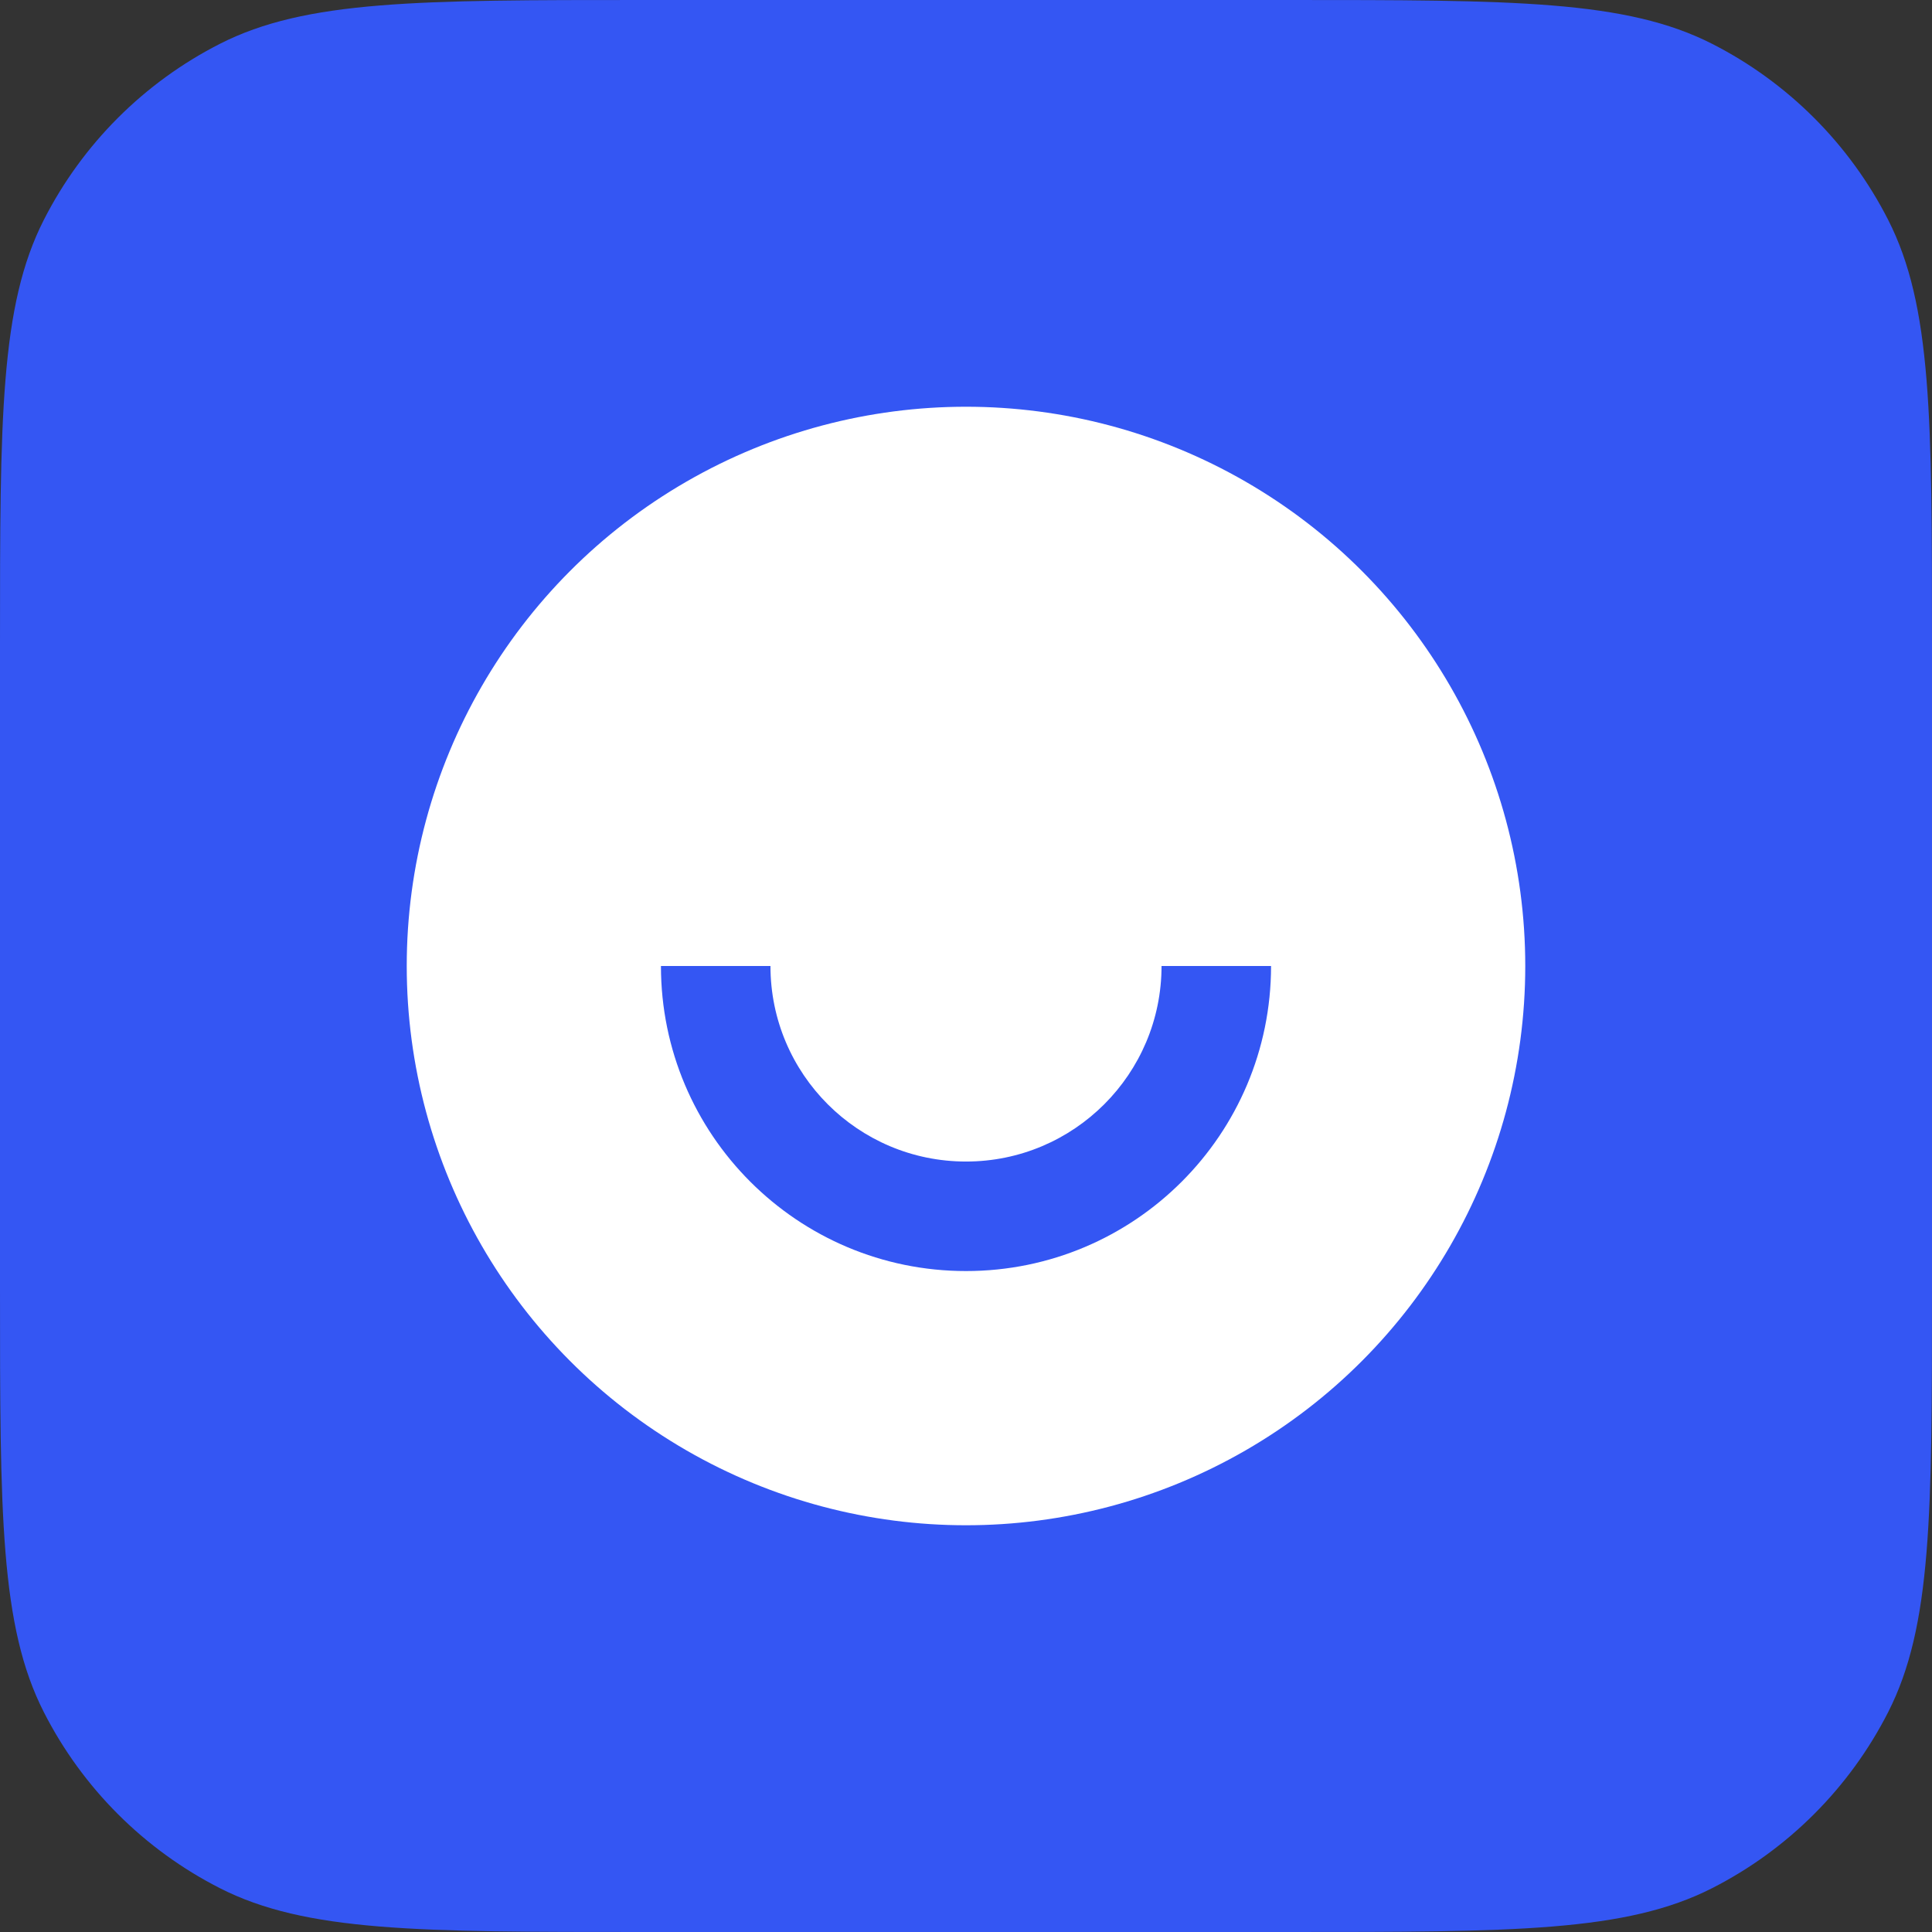 <svg width="38" height="38" viewBox="0 0 38 38" fill="none" xmlns="http://www.w3.org/2000/svg">
<rect x="0" y="0" width="38" height="38" fill="#333333" stroke="none"/>
<path d="M0 12.667C0 8.233 0 6.016 0.863 4.323C1.622 2.833 2.833 1.622 4.323 0.863C6.016 0 8.233 0 12.667 0H25.333C29.767 0 31.984 0 33.677 0.863C35.167 1.622 36.378 2.833 37.137 4.323C38 6.016 38 8.233 38 12.667V25.333C38 29.767 38 31.984 37.137 33.677C36.378 35.167 35.167 36.378 33.677 37.137C31.984 38 29.767 38 25.333 38H12.667C8.233 38 6.016 38 4.323 37.137C2.833 36.378 1.622 35.167 0.863 33.677C0 31.984 0 29.767 0 25.333V12.667Z" fill="#3456F3"/>
<circle cx="19" cy="19" r="11" fill="white"/>
<path fill-rule="evenodd" clip-rule="evenodd" d="M15.154 19C15.154 21.124 16.876 22.846 19 22.846C21.124 22.846 22.846 21.124 22.846 19H25C25 22.314 22.314 25 19 25C15.686 25 13 22.314 13 19H15.154Z" fill="#3456F3"/>
</svg>
